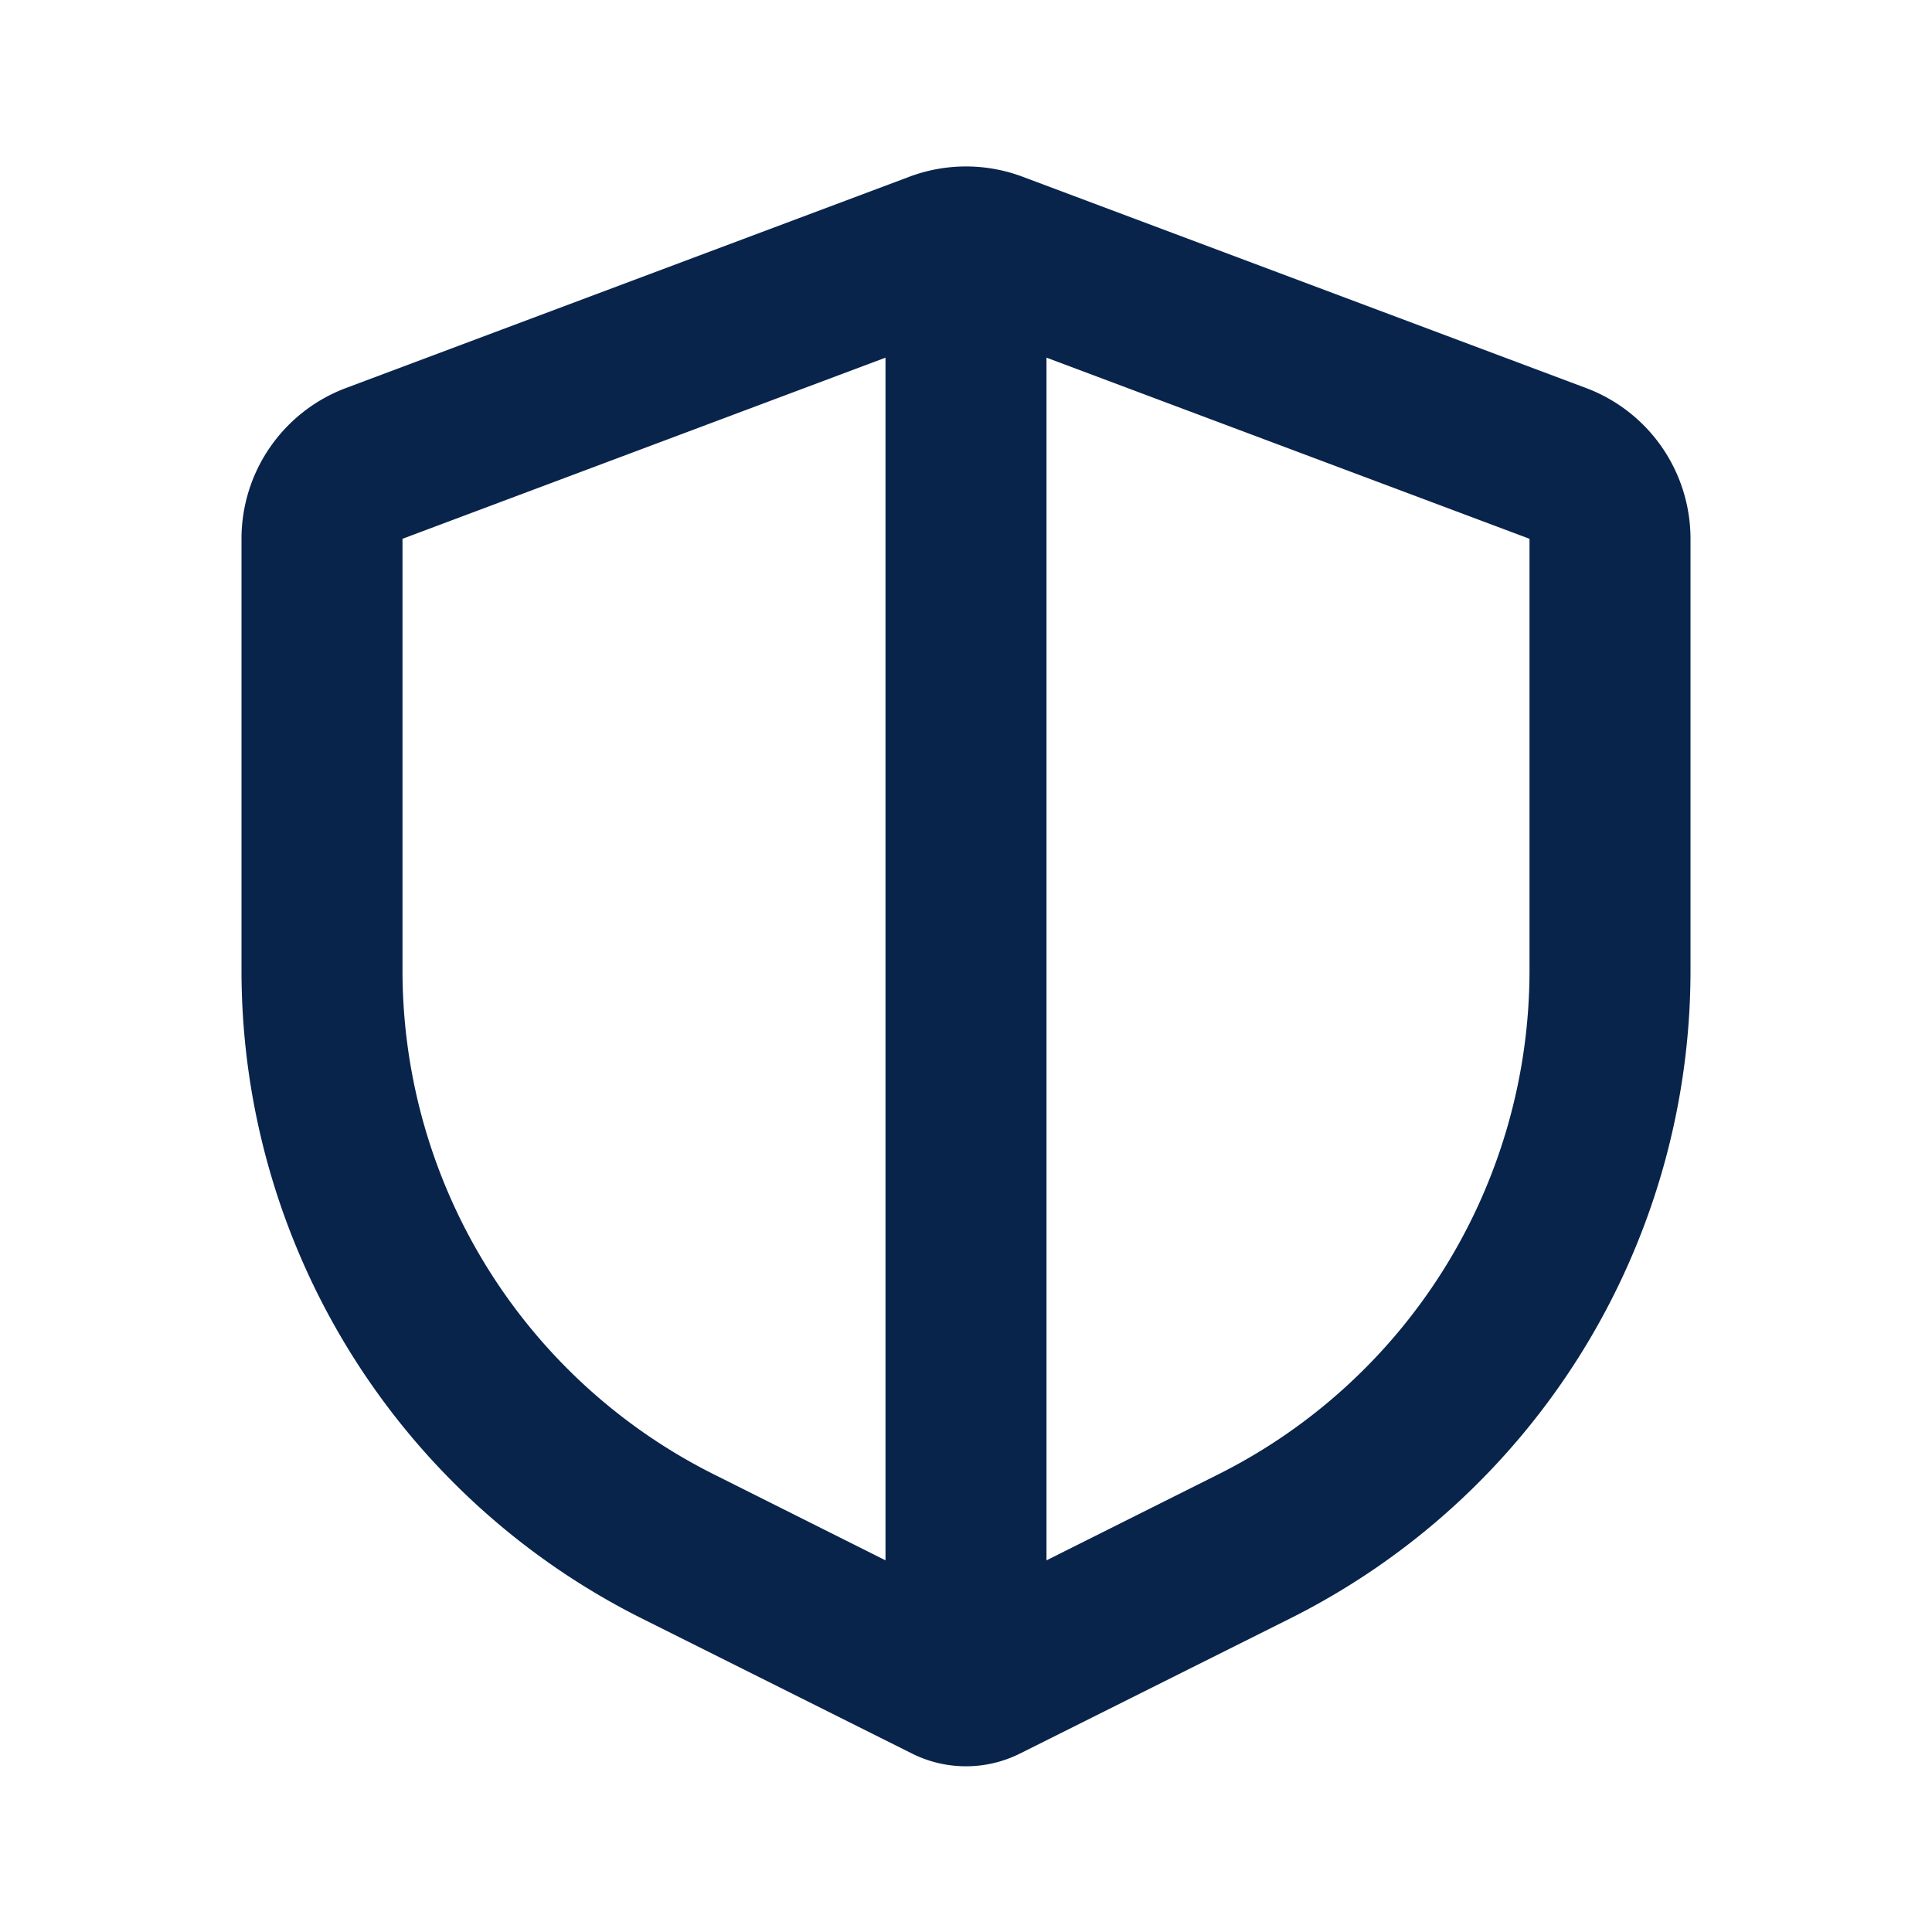 <svg xmlns="http://www.w3.org/2000/svg" width="24" height="24"><g fill="none" fill-rule="evenodd"><path d="M24 0v24H0V0h24ZM12.593 23.258l-.011.002-.071.035-.02.004-.014-.004-.071-.035c-.01-.004-.019-.001-.024.005l-.004.01-.017.428.005.02.01.013.104.074.015.004.012-.004.104-.074.012-.016.004-.017-.017-.427c-.002-.01-.009-.017-.017-.018Zm.265-.113-.013.002-.185.093-.01.01-.003.011.018.43.005.012.008.007.201.093c.012.004.023 0 .029-.008l.004-.014-.034-.614c-.003-.012-.01-.02-.02-.022Zm-.715.002a.023.023 0 0 0-.027.006l-.006.014-.034.614c0 .012.007.02.017.024l.015-.002.201-.093.01-.008.004-.011.017-.43-.003-.012-.01-.01-.184-.092Z"/><path fill="#09244B" d="M12.702 2.195a2 2 0 0 0-1.404 0l-7 2.625A2 2 0 0 0 3 6.693v5.363a9 9 0 0 0 4.975 8.05l3.354 1.677a1.5 1.5 0 0 0 1.342 0l3.354-1.677A9 9 0 0 0 21 12.056V6.693a2 2 0 0 0-1.298-1.873l-7-2.625ZM11 4.443l-6 2.25v5.363a7 7 0 0 0 3.87 6.26L11 19.383V4.443Zm2 14.94 2.13-1.066A7 7 0 0 0 19 12.056V6.693l-6-2.25v14.94Z"/></g></svg>
